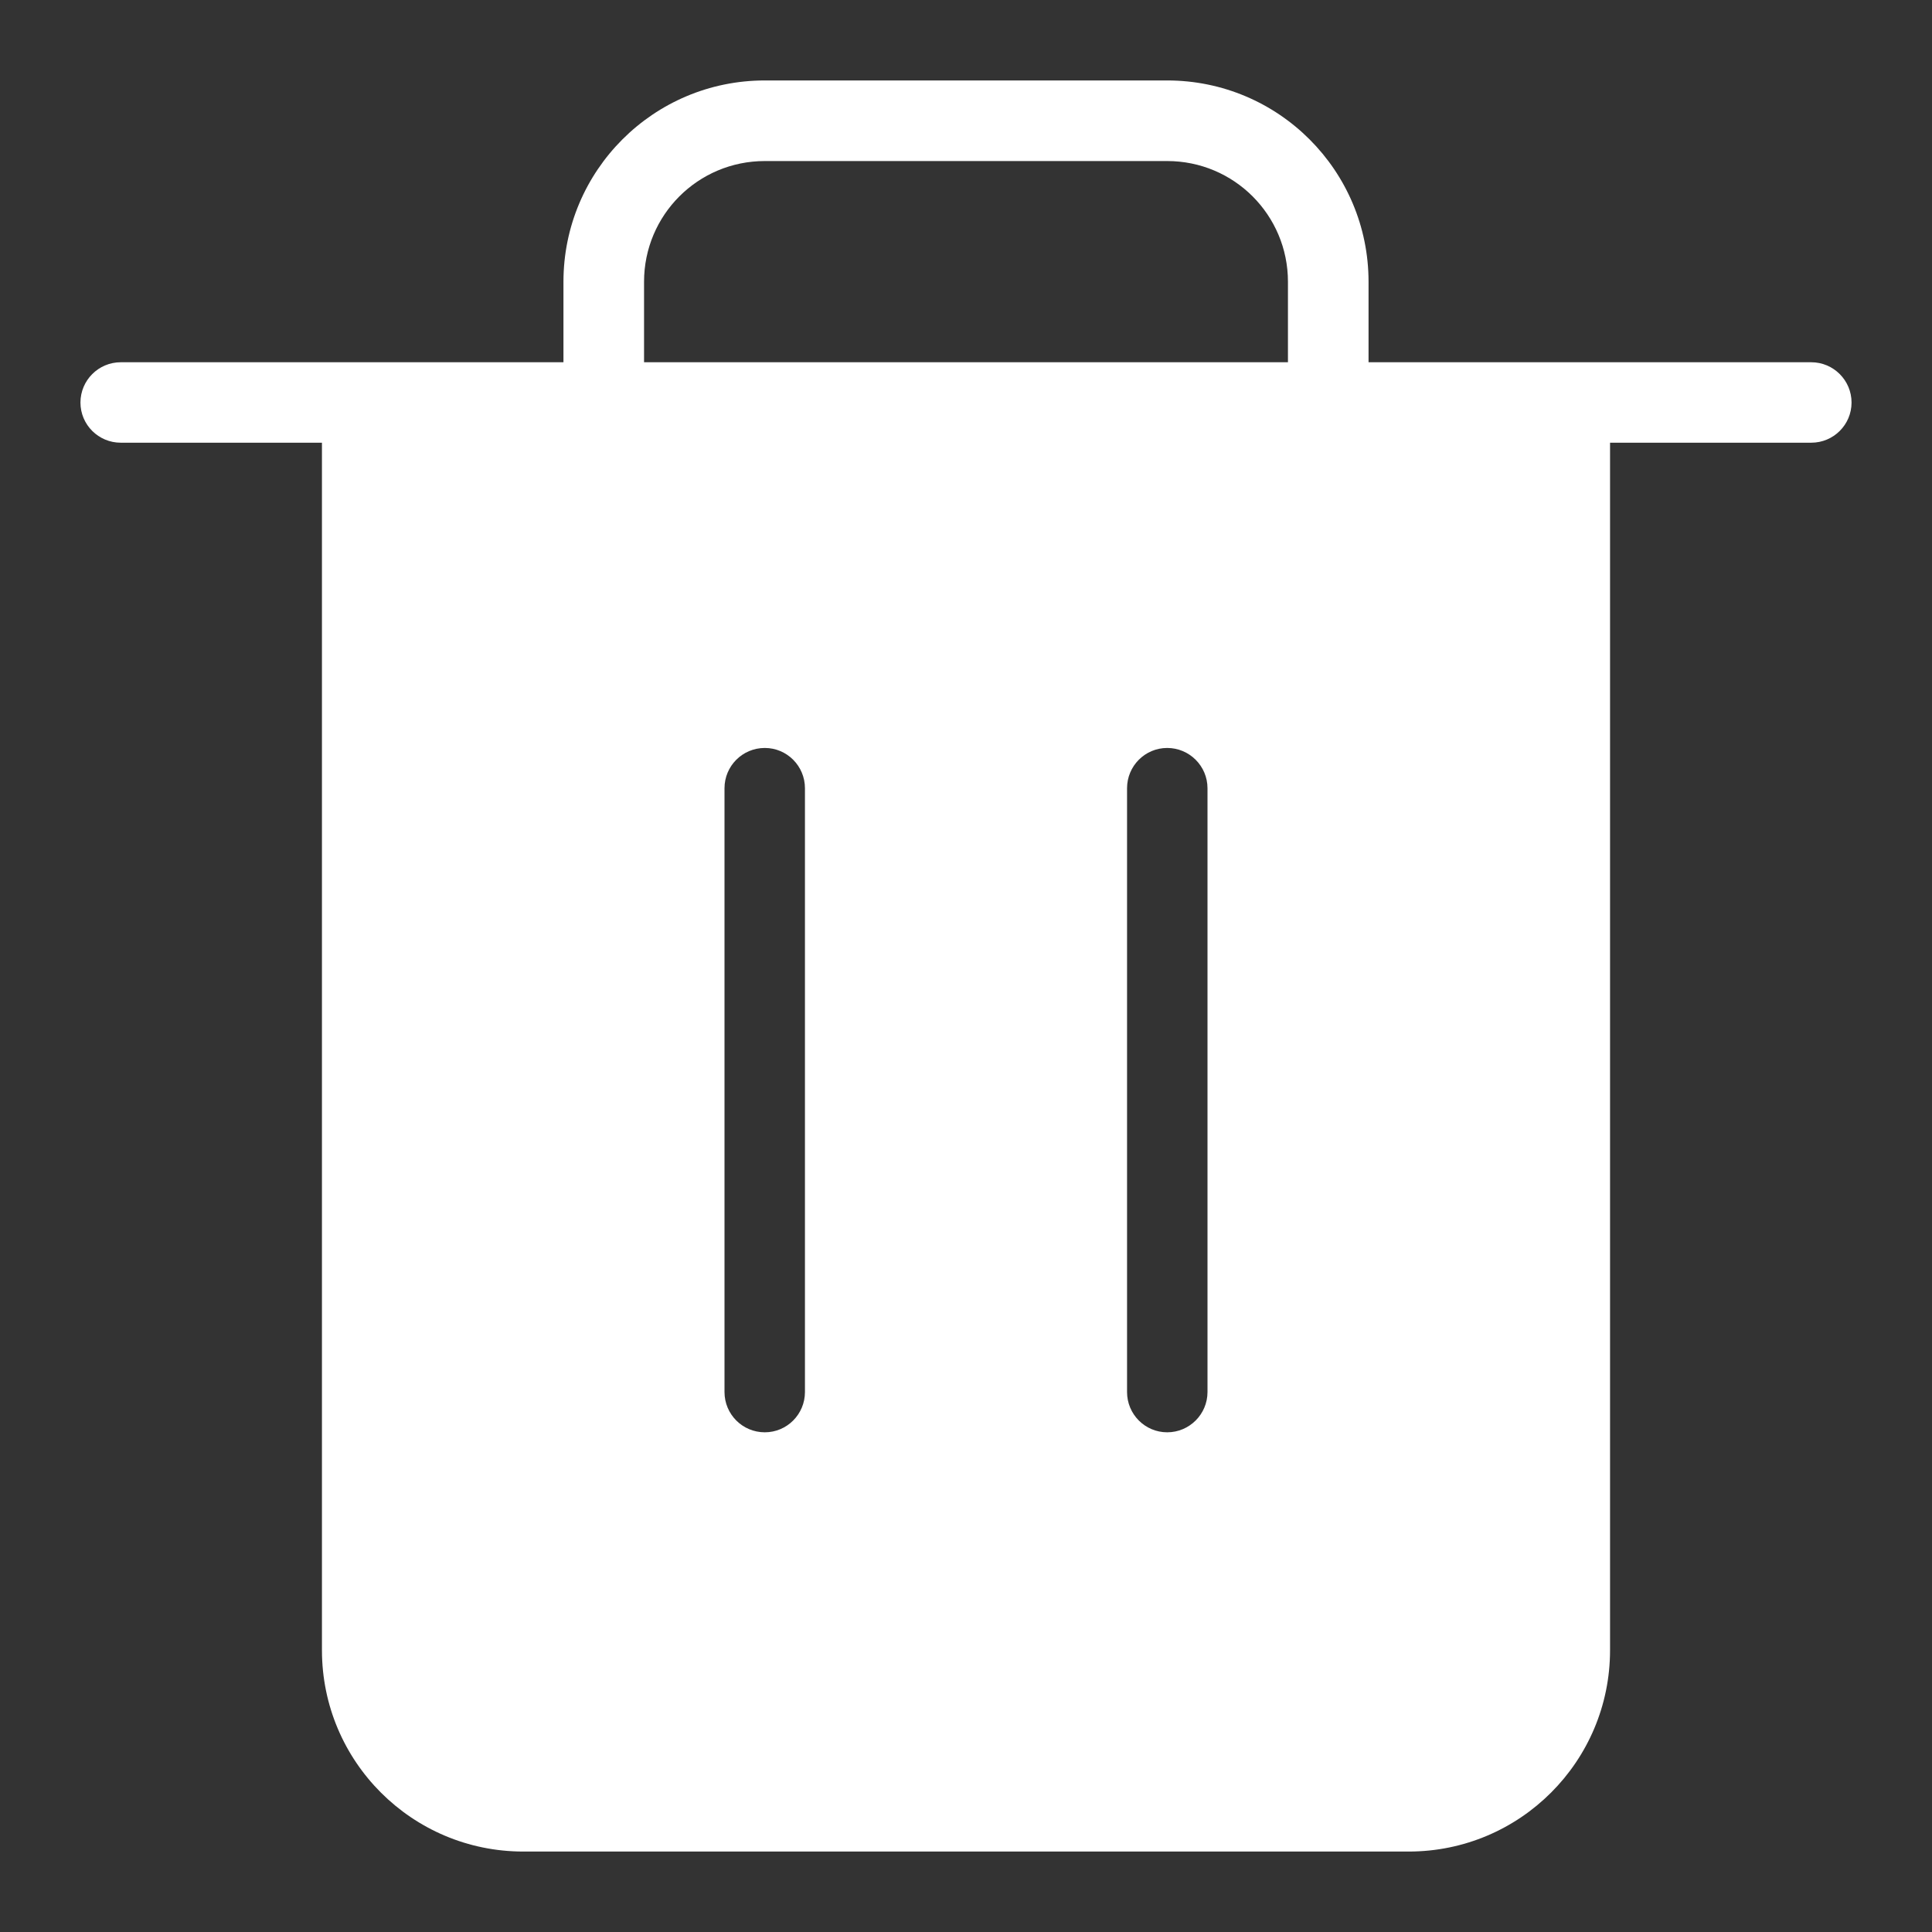 <svg width="14" height="14" viewBox="0 0 14 14" fill="none" xmlns="http://www.w3.org/2000/svg">
<rect x="0" y="0" width="14" height="14" fill="#333333" stroke="none"/>
<path fill-rule="evenodd" clip-rule="evenodd" d="M5.542 0.583C4.736 0.583 4.083 1.236 4.083 2.042V2.625H0.875C0.714 2.625 0.583 2.756 0.583 2.917C0.583 3.078 0.714 3.208 0.875 3.208H2.333V11.958C2.333 12.764 2.986 13.417 3.792 13.417H10.208C11.014 13.417 11.667 12.764 11.667 11.958V3.208H13.125C13.286 3.208 13.417 3.078 13.417 2.917C13.417 2.756 13.286 2.625 13.125 2.625H9.917V2.042C9.917 1.236 9.264 0.583 8.458 0.583H5.542ZM9.333 2.625V2.042C9.333 1.558 8.942 1.167 8.458 1.167H5.542C5.058 1.167 4.667 1.558 4.667 2.042V2.625H9.333ZM5.833 5.712C5.833 5.551 5.703 5.42 5.542 5.42C5.38 5.42 5.25 5.551 5.25 5.712V10.087C5.25 10.248 5.38 10.379 5.542 10.379C5.703 10.379 5.833 10.248 5.833 10.087V5.712ZM8.75 5.712C8.75 5.551 8.619 5.42 8.458 5.42C8.297 5.42 8.167 5.551 8.167 5.712V10.087C8.167 10.248 8.297 10.379 8.458 10.379C8.619 10.379 8.75 10.248 8.75 10.087V5.712Z" fill="white"/>
</svg>
